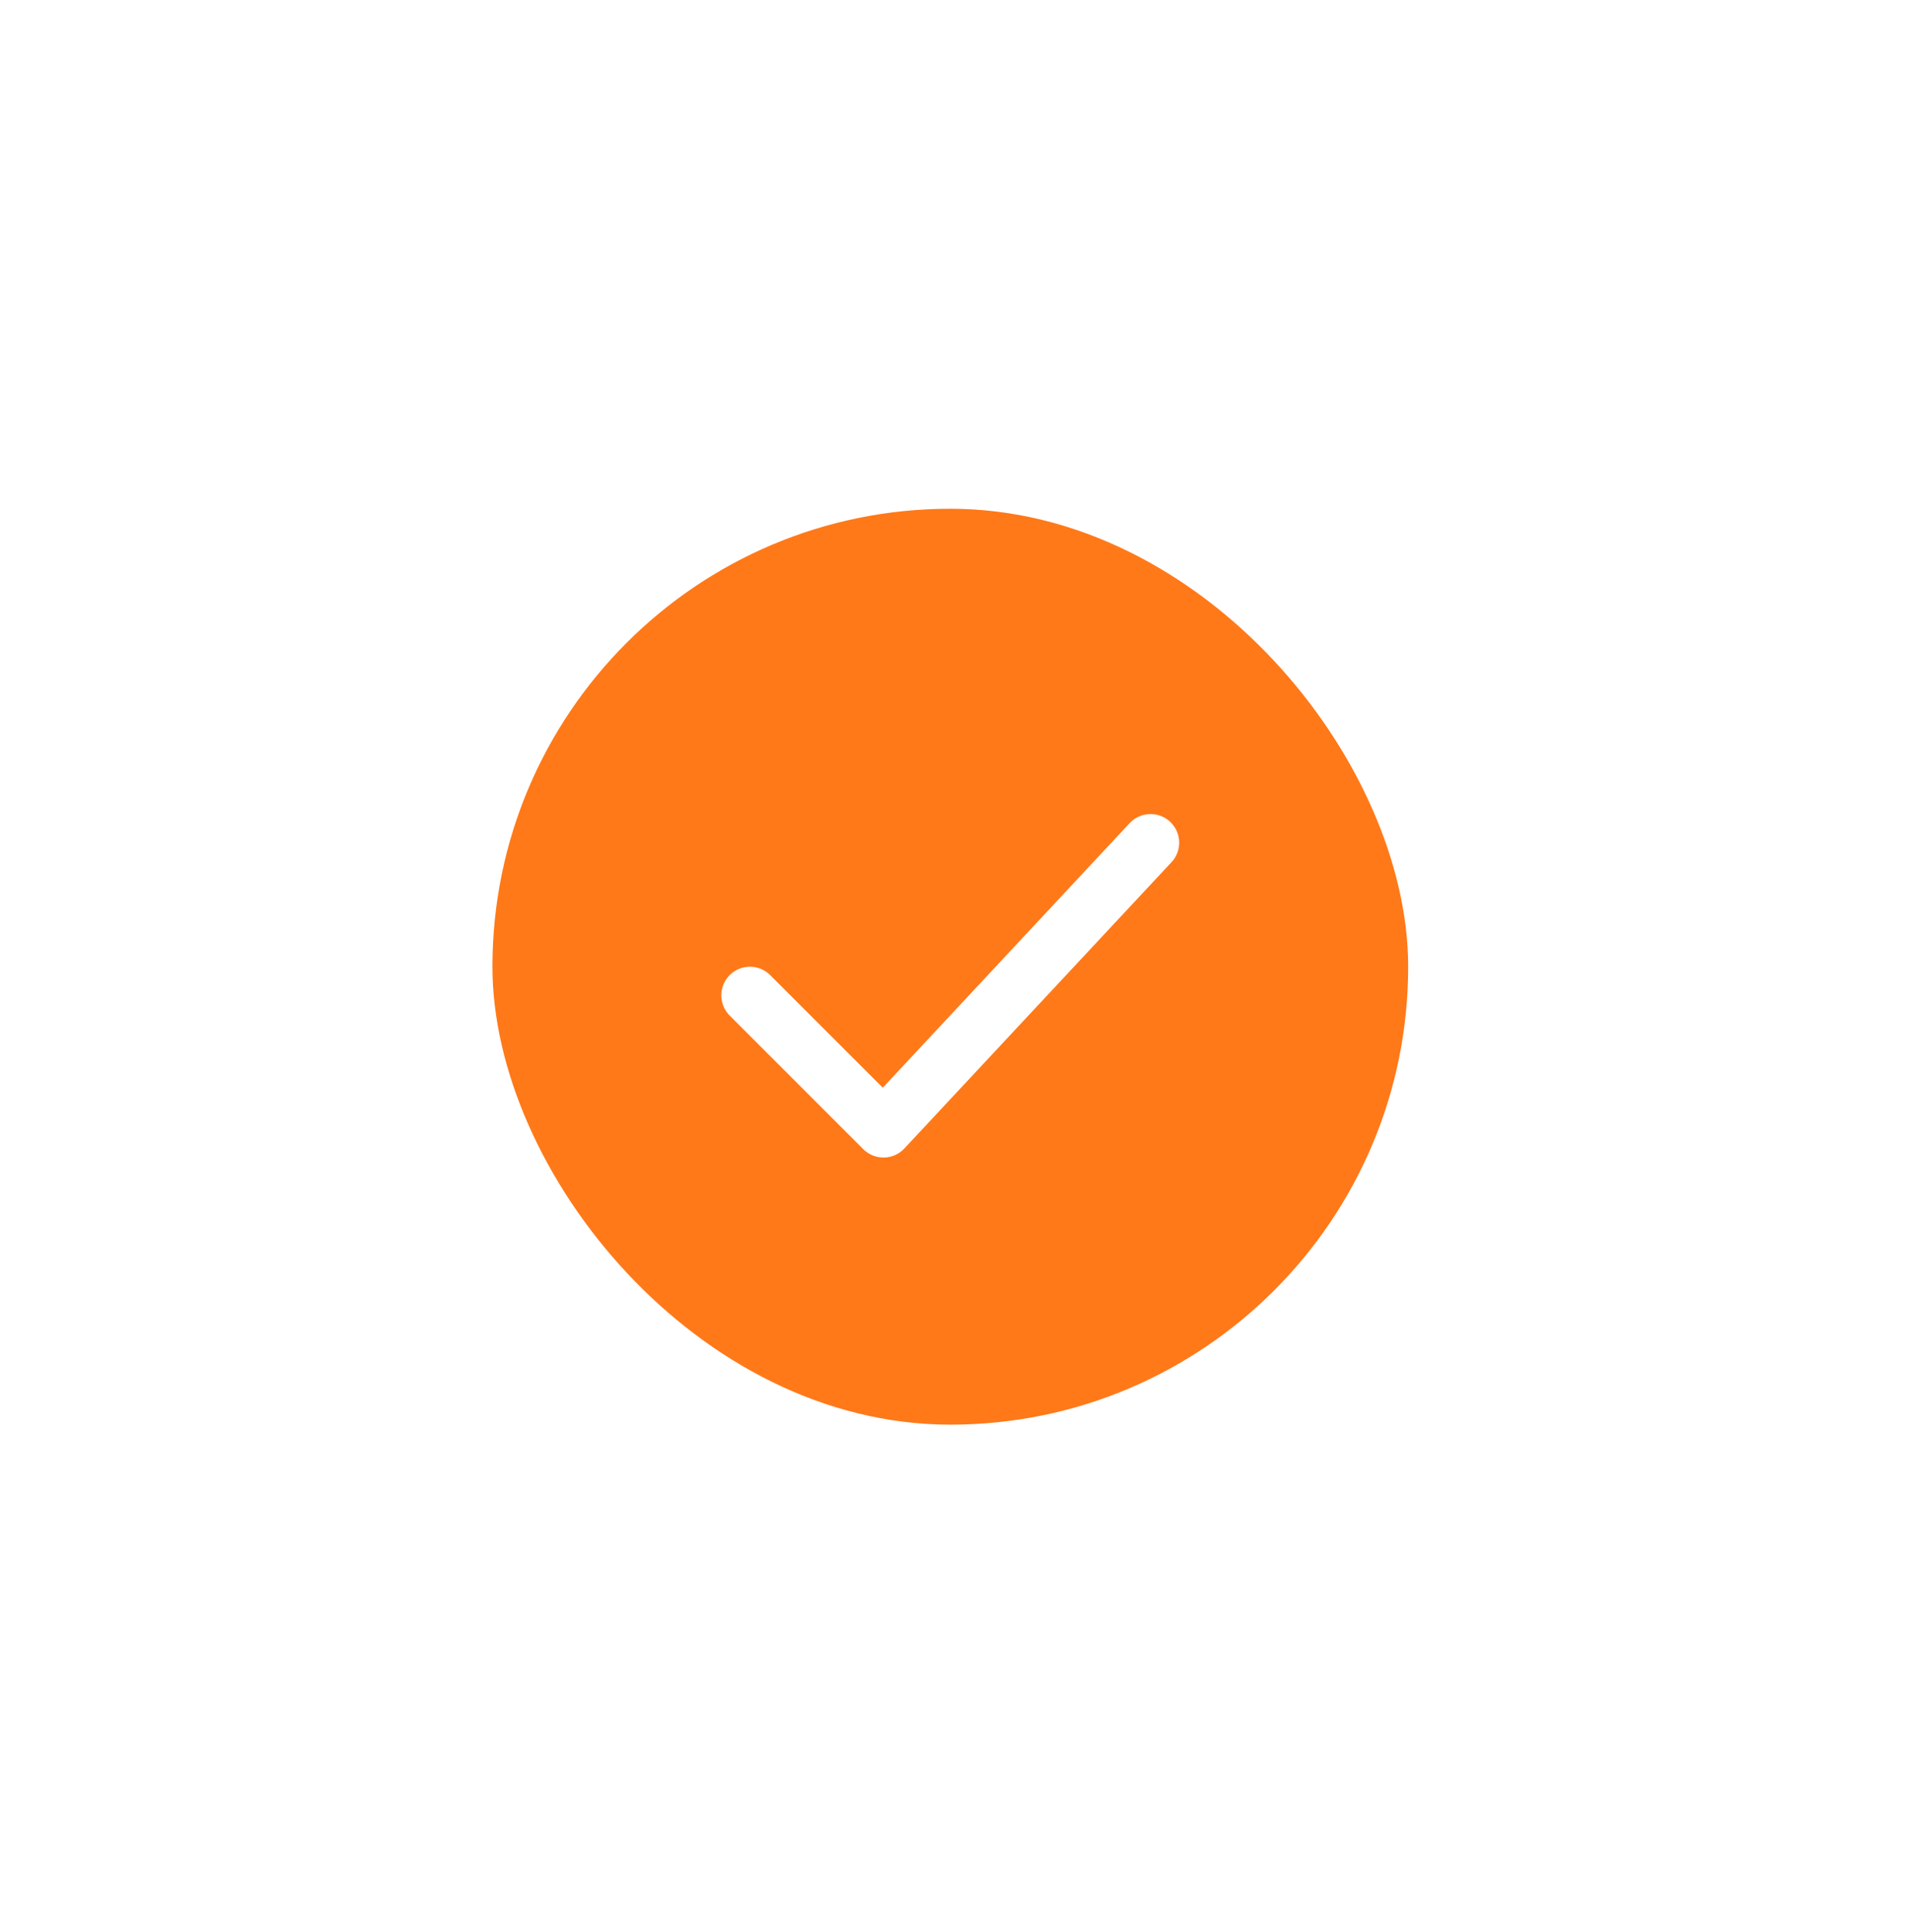 <svg width="93" height="94" viewBox="0 0 93 94" fill="none" xmlns="http://www.w3.org/2000/svg">
<g filter="url(#filter0_d_2288_3271)">
<rect x="23.965" y="20" width="44.565" height="44.565" rx="22.283" fill="#FF7919"/>
<path d="M36.496 43.676L42.995 50.175L55.993 36.248" stroke="white" stroke-width="2.785" stroke-linecap="round" stroke-linejoin="round"/>
</g>
<defs>
<filter id="filter0_d_2288_3271" x="0.197" y="0.986" width="92.103" height="92.102" filterUnits="userSpaceOnUse" color-interpolation-filters="sRGB">
<feFlood flood-opacity="0" result="BackgroundImageFix"/>
<feColorMatrix in="SourceAlpha" type="matrix" values="0 0 0 0 0 0 0 0 0 0 0 0 0 0 0 0 0 0 127 0" result="hardAlpha"/>
<feOffset dy="4.754"/>
<feGaussianBlur stdDeviation="11.884"/>
<feComposite in2="hardAlpha" operator="out"/>
<feColorMatrix type="matrix" values="0 0 0 0 0 0 0 0 0 0 0 0 0 0 0 0 0 0 0.25 0"/>
<feBlend mode="normal" in2="BackgroundImageFix" result="effect1_dropShadow_2288_3271"/>
<feBlend mode="normal" in="SourceGraphic" in2="effect1_dropShadow_2288_3271" result="shape"/>
</filter>
</defs>
</svg>
